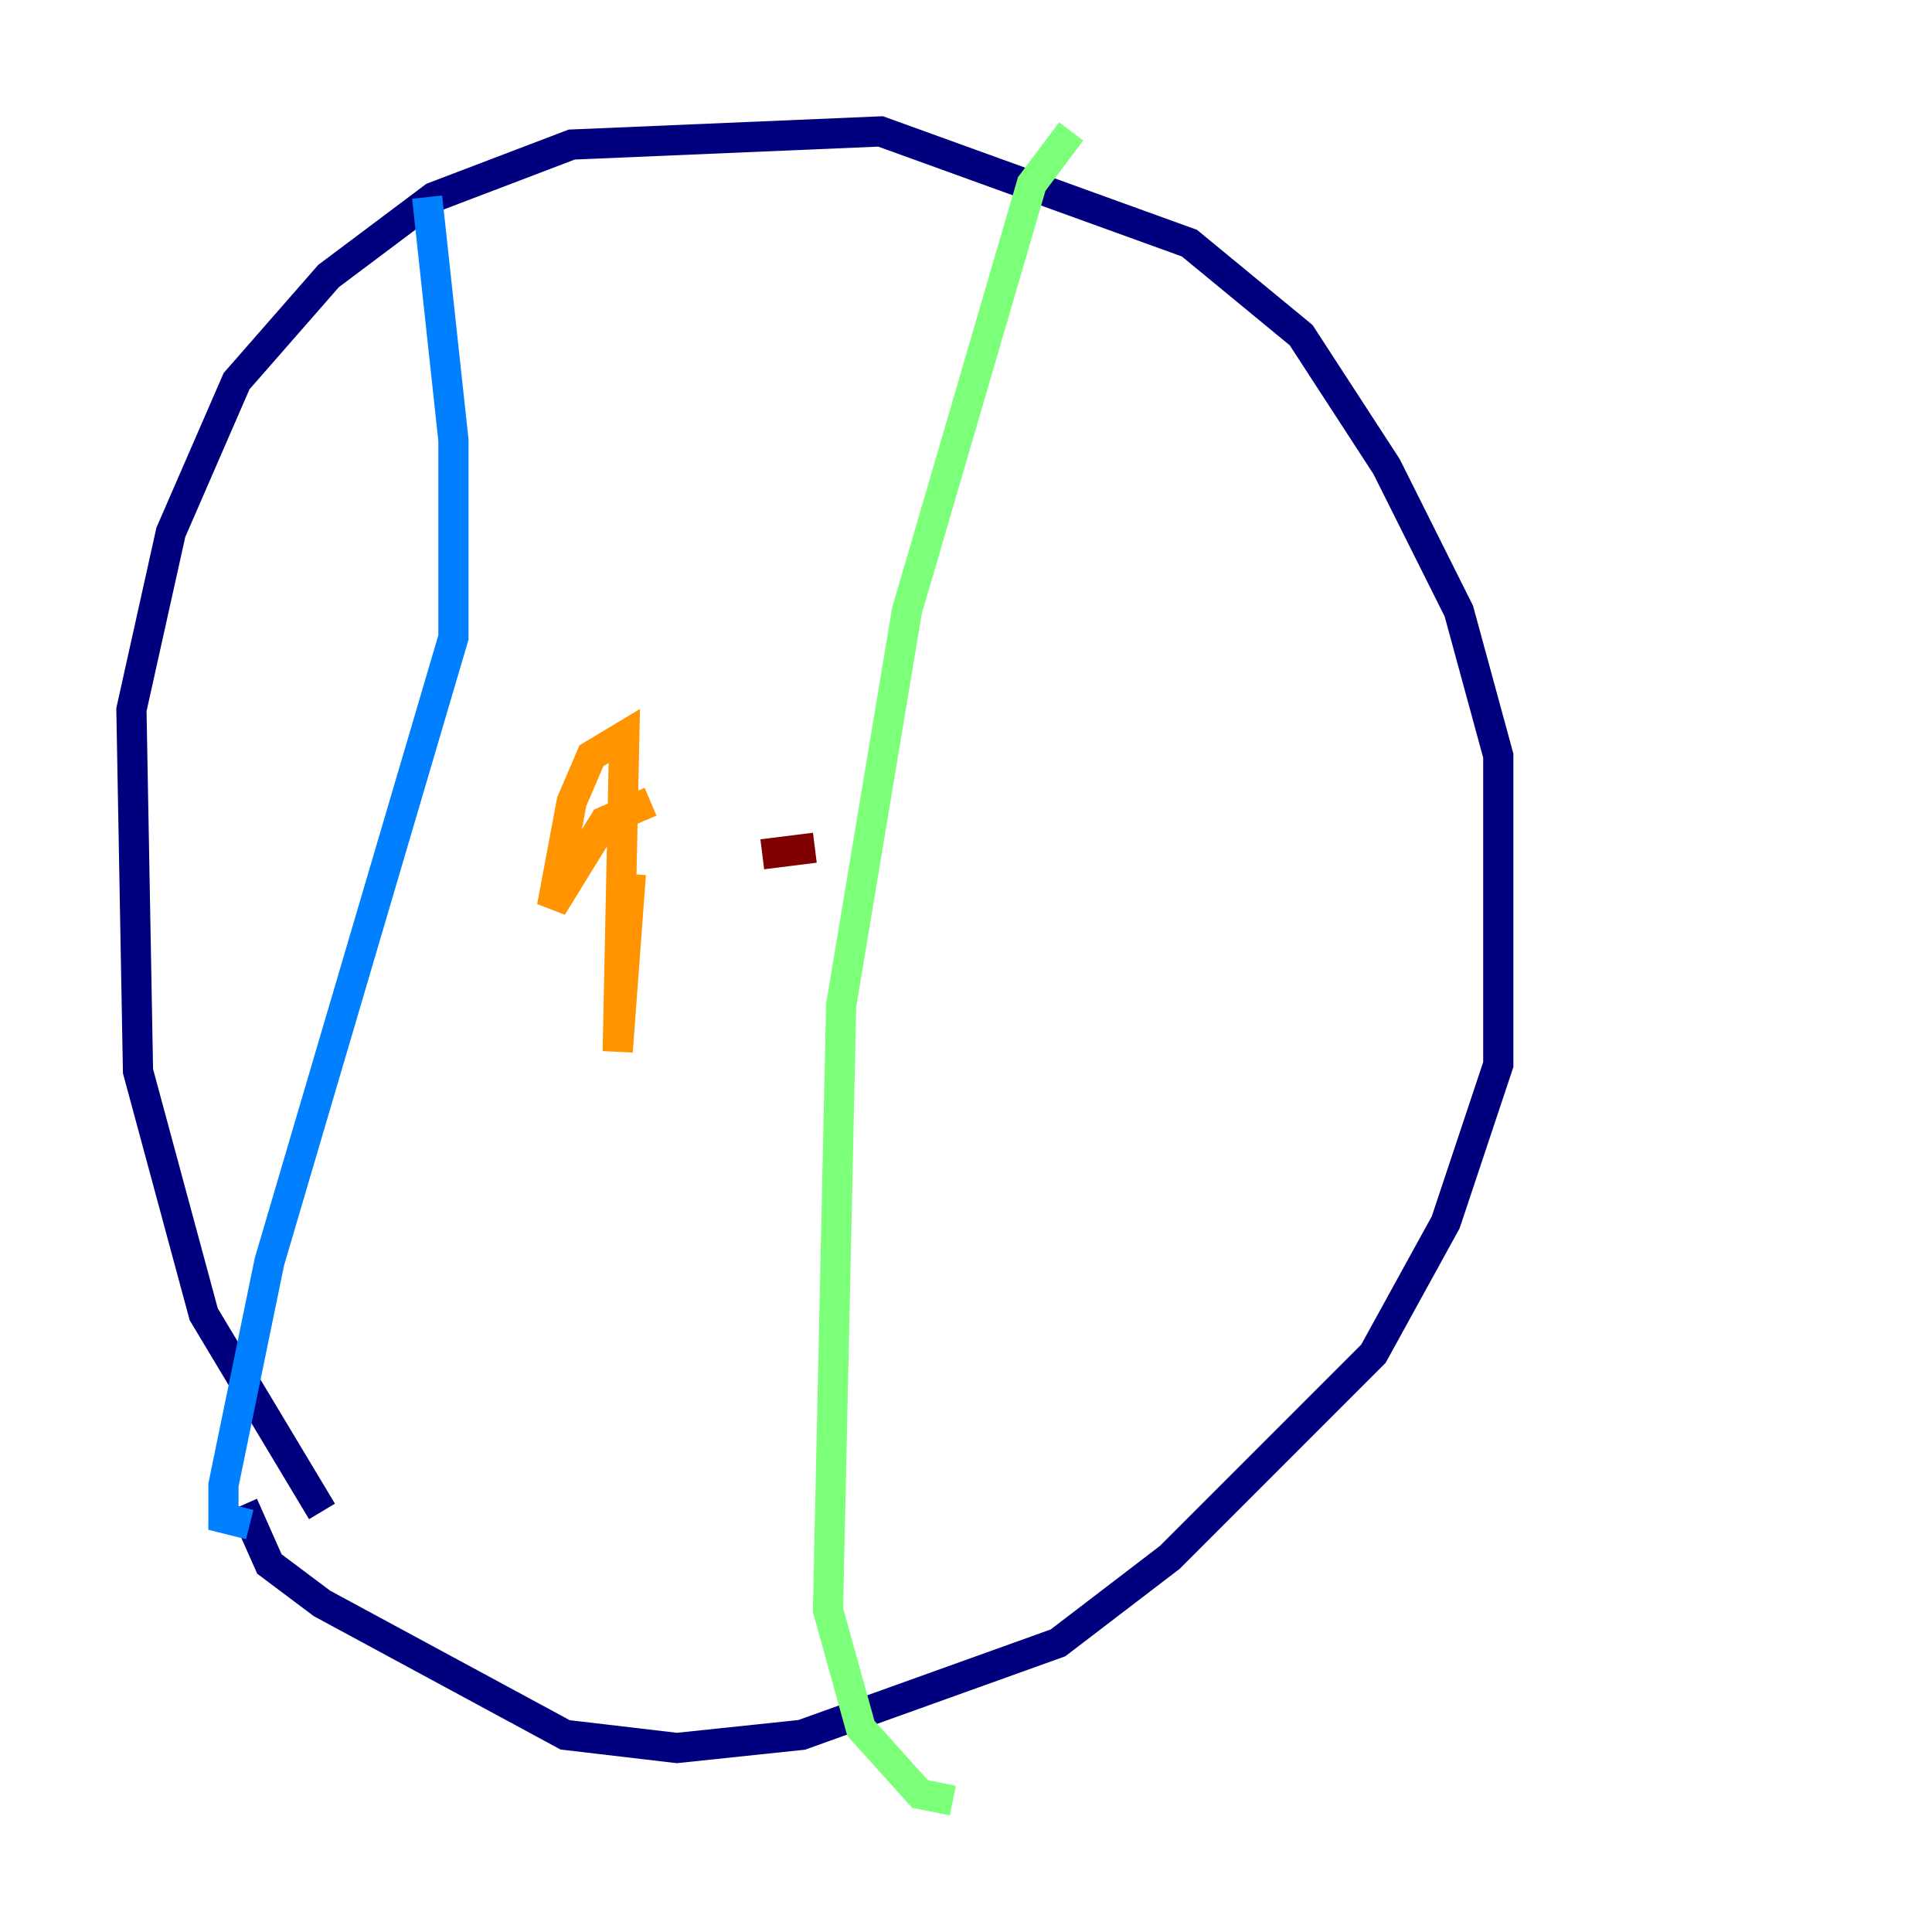 <?xml version="1.0" encoding="utf-8" ?>
<svg baseProfile="tiny" height="128" version="1.2" viewBox="0,0,128,128" width="128" xmlns="http://www.w3.org/2000/svg" xmlns:ev="http://www.w3.org/2001/xml-events" xmlns:xlink="http://www.w3.org/1999/xlink"><defs /><polyline fill="none" points="21.333,100.136 13.497,87.075 9.143,70.966 8.707,47.02 11.32,35.265 15.674,25.252 21.769,18.286 28.735,13.061 37.878,9.578 58.34,8.707 78.803,16.109 86.204,22.204 91.864,30.912 96.653,40.49 99.265,50.068 99.265,70.531 95.782,80.98 90.993,89.687 77.497,103.184 70.095,108.844 53.116,114.939 44.843,115.809 37.442,114.939 21.333,106.231 17.85,103.619 16.109,99.701" stroke="#00007f" stroke-width="2" /><polyline fill="none" points="28.299,13.061 30.041,29.17 30.041,42.231 17.85,83.592 14.803,98.395 14.803,100.571 16.544,101.007" stroke="#0080ff" stroke-width="2" /><polyline fill="none" points="70.966,8.707 68.354,12.191 60.082,40.49 55.728,66.612 54.857,106.667 57.034,114.503 60.952,118.857 63.129,119.293" stroke="#7cff79" stroke-width="2" /><polyline fill="none" points="41.796,57.905 40.925,69.66 41.361,48.762 39.184,50.068 37.878,53.116 36.571,60.082 40.054,54.422 43.102,53.116" stroke="#ff9400" stroke-width="2" /><polyline fill="none" points="50.503,56.599 53.986,56.163" stroke="#7f0000" stroke-width="2" /></svg>